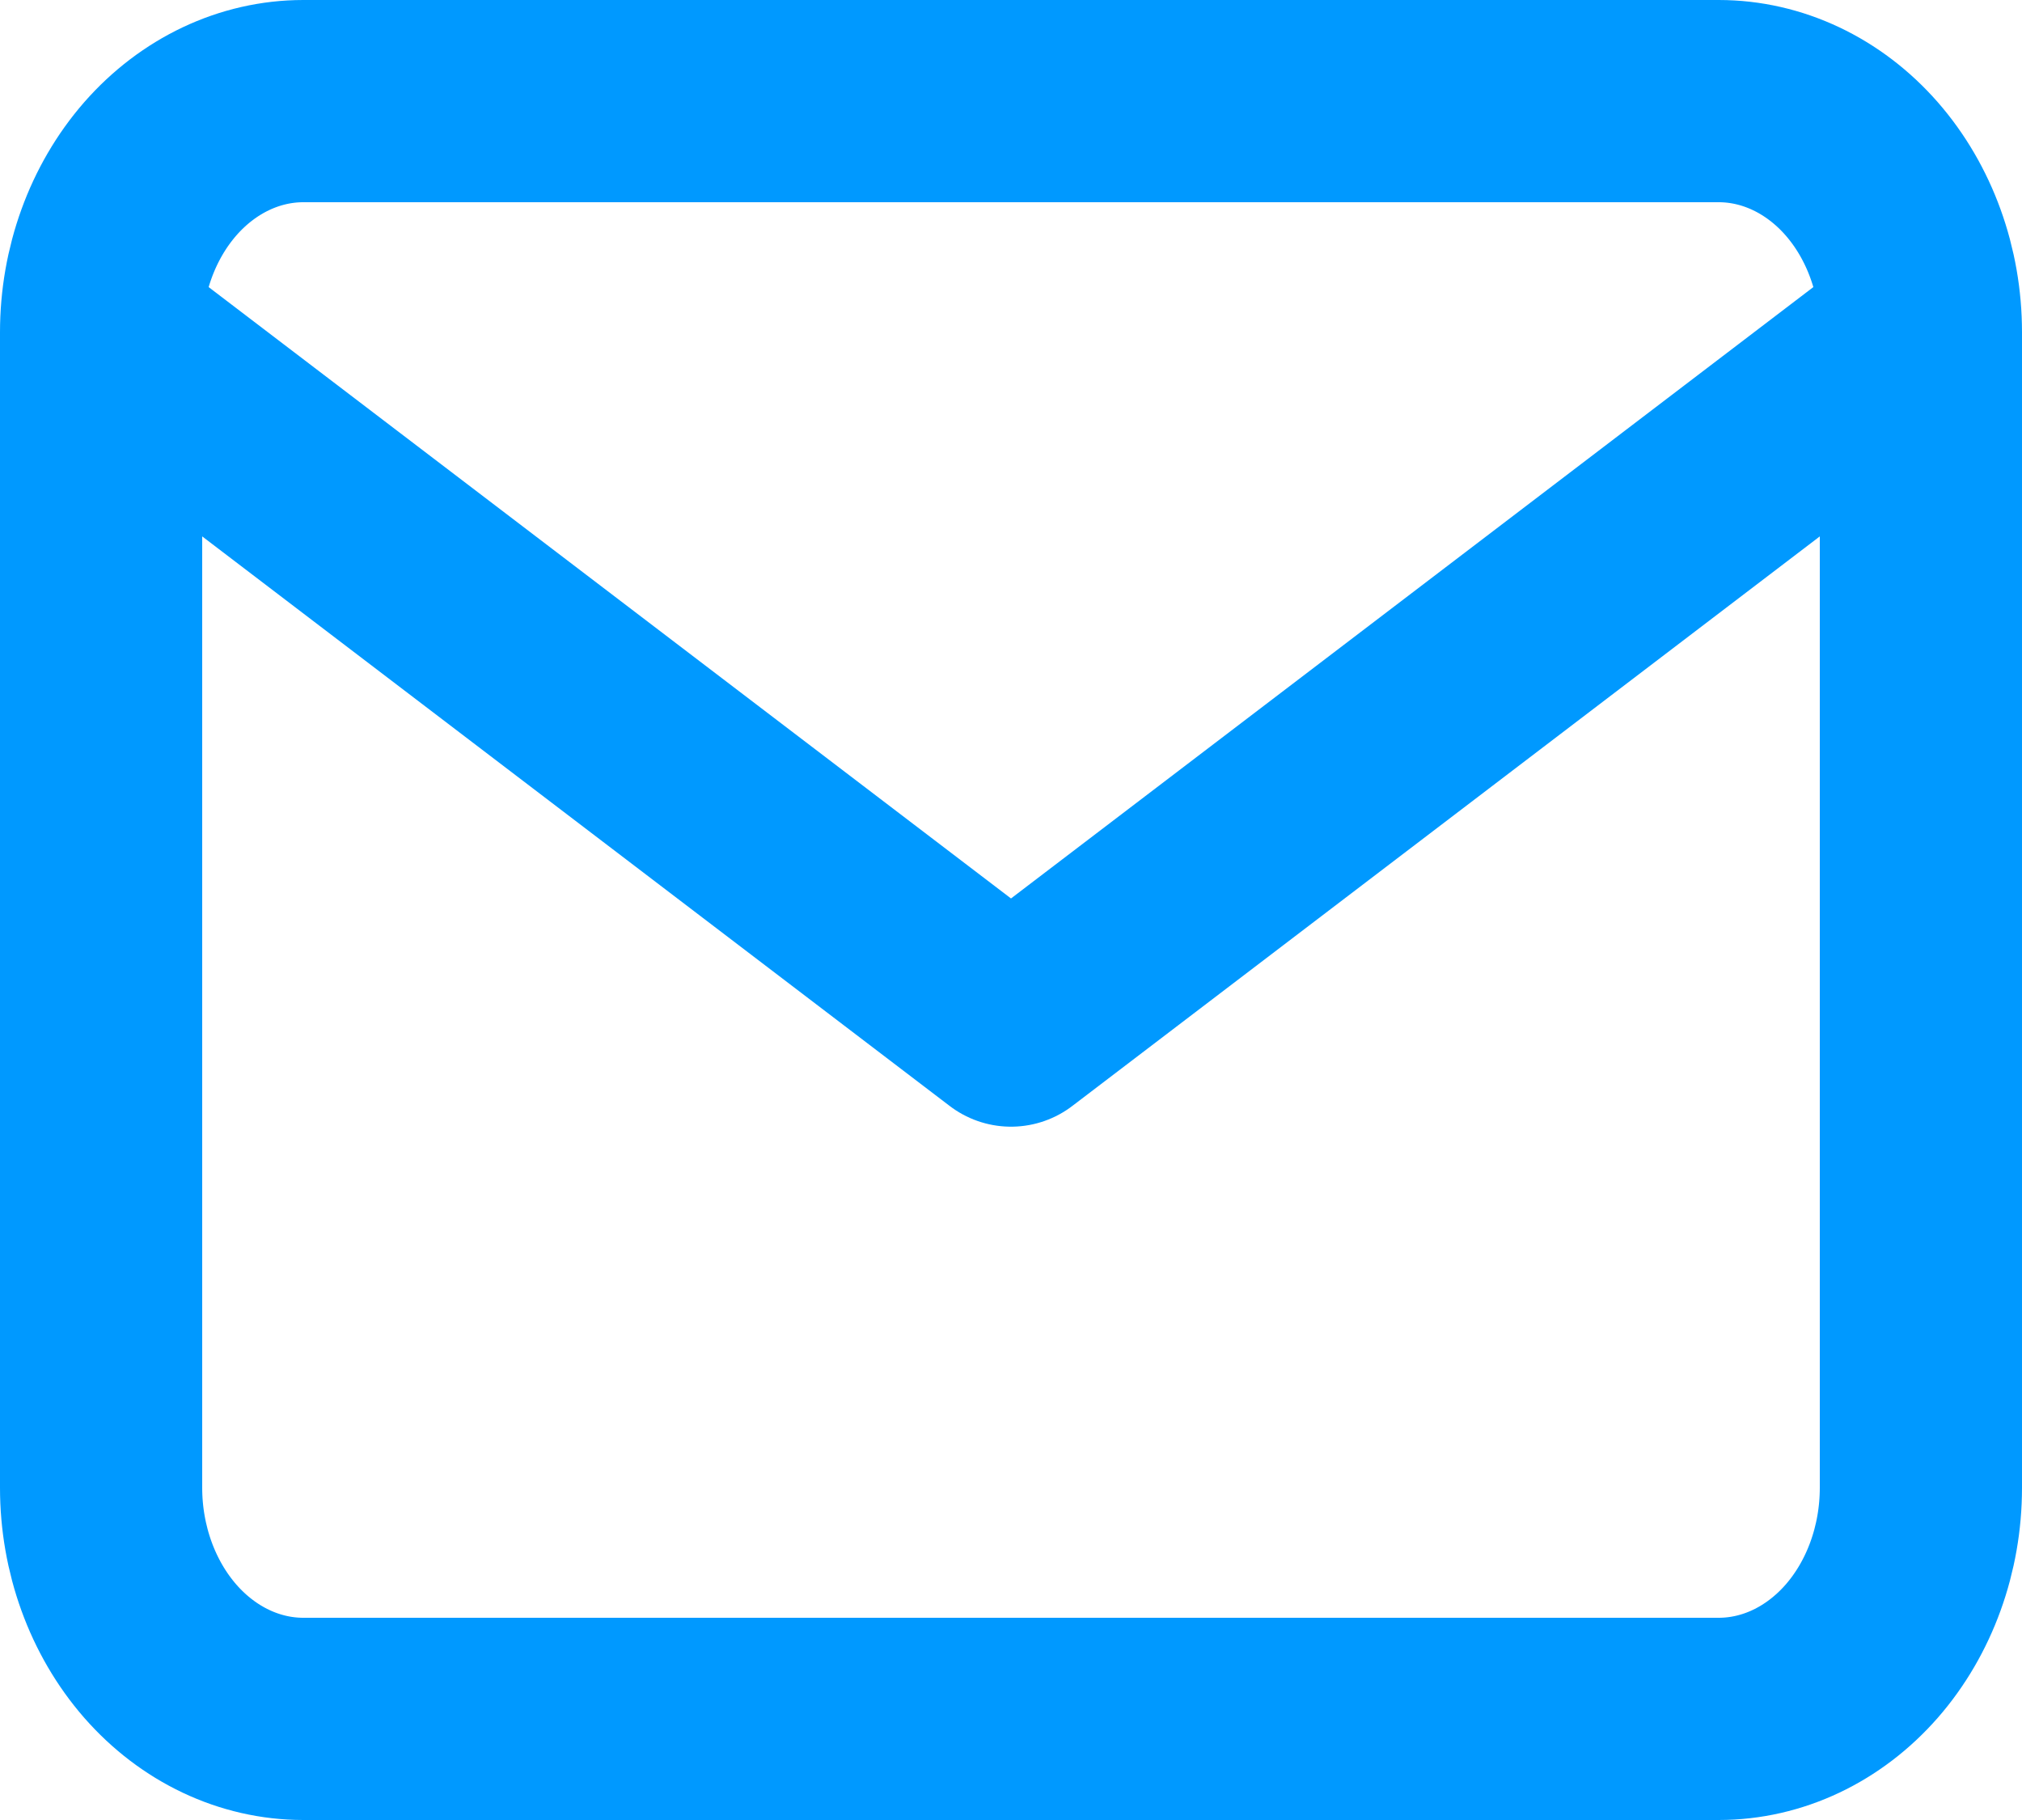 <svg xmlns="http://www.w3.org/2000/svg" width="20" height="18" viewBox="0 0 20 18" fill="none">
  <path d="M1 3.286C1 2.68 1.211 2.098 1.586 1.669C1.961 1.241 2.47 1 3 1H17C17.53 1 18.039 1.241 18.414 1.669C18.789 2.098 19 2.68 19 3.286M1 3.286V14.714C1 15.32 1.211 15.902 1.586 16.331C1.961 16.759 2.47 17 3 17H17C17.53 17 18.039 16.759 18.414 16.331C18.789 15.902 19 15.32 19 14.714V3.286M1 3.286L10 10.143L19 3.286" stroke="#0099FF" stroke-width="2" stroke-linecap="round" stroke-linejoin="round"/>
</svg>